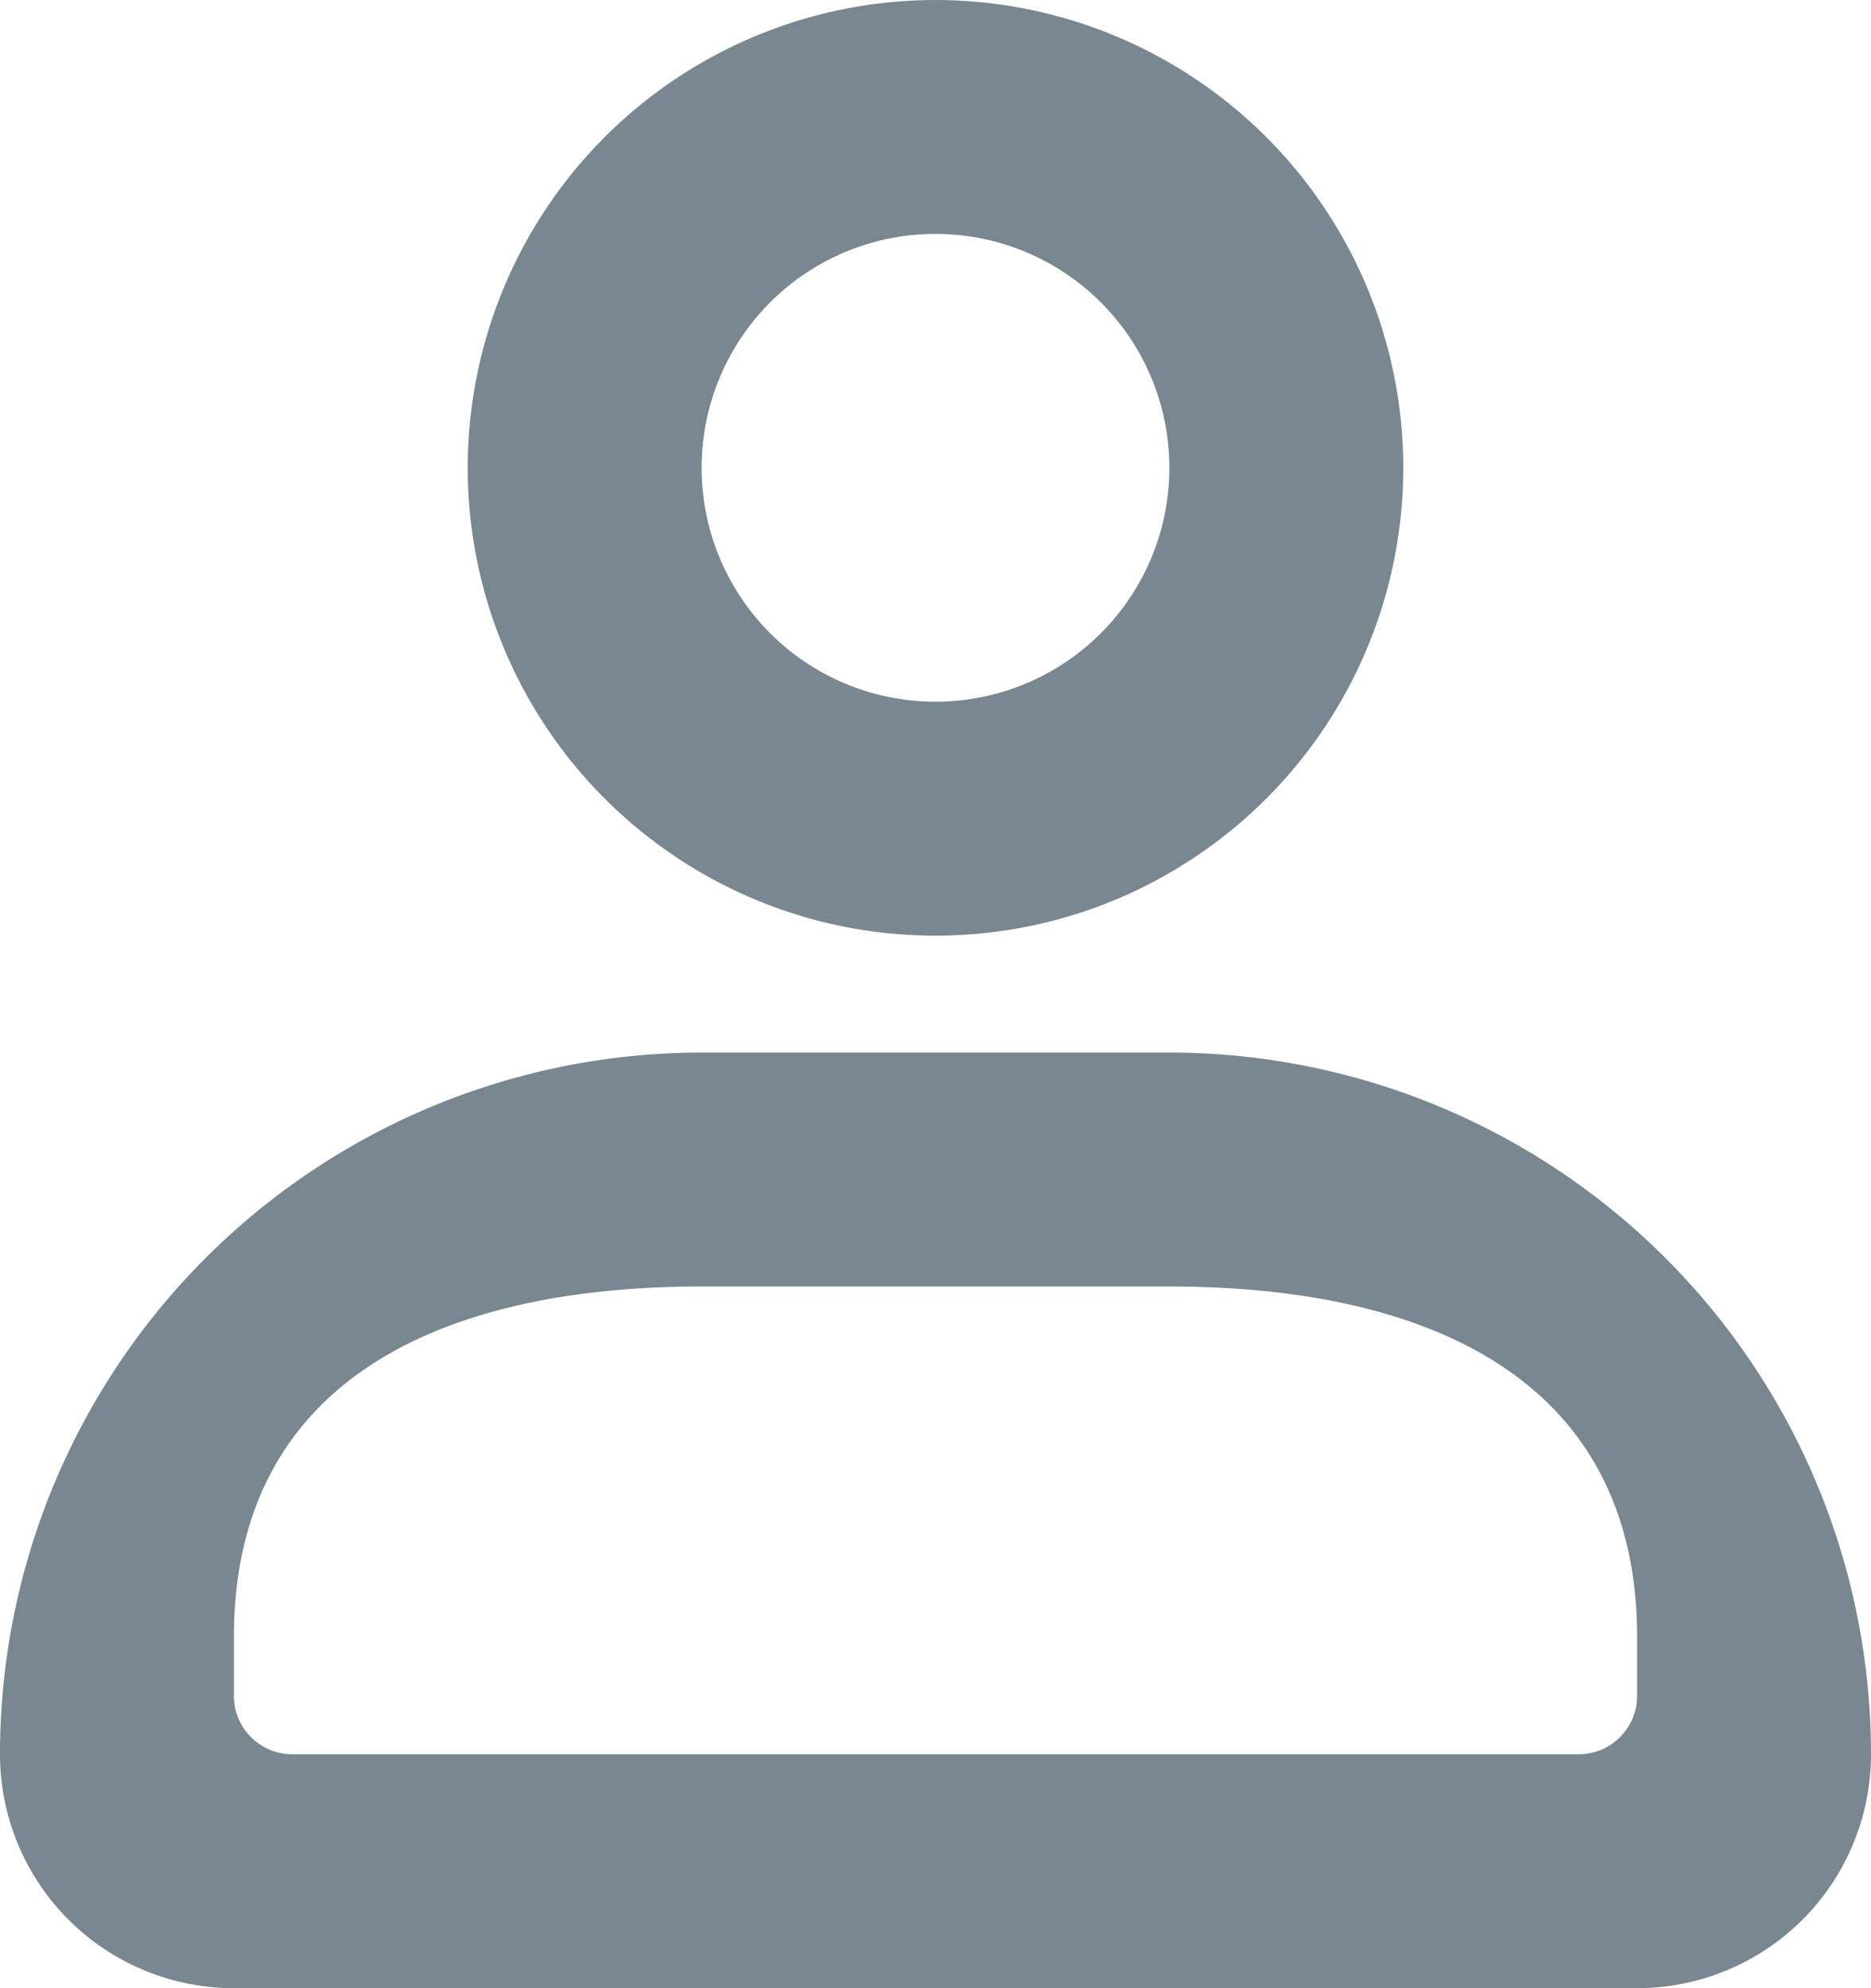 <svg width="16" height="17" viewBox="0 0 16 17" xmlns="http://www.w3.org/2000/svg" xmlns:xlink="http://www.w3.org/1999/xlink">
    <defs>
        <path d="M5.694 9.008A6 6 0 0 0 0 15a2 2 0 0 0 2 2h12a2 2 0 0 0 2-2 6 6 0 0 0-6-6H6c-.103 0-.205.003-.306.008zM5.354 7C6.06 7.622 6.986 8 8 8s1.94-.378 2.646-1a4 4 0 1 0-5.292 0zm8.146 8a.5.5 0 0 0 .5-.5V14c0-2.209-1.79-3-4-3H6c-2.21 0-4 .791-4 3v.5a.5.5 0 0 0 .5.5h11zM8 6a2 2 0 1 0 0-4 2 2 0 0 0 0 4z" id="a"/>
    </defs>
    <use fill="#798790" xlink:href="#a" fill-rule="evenodd"/>
</svg>
